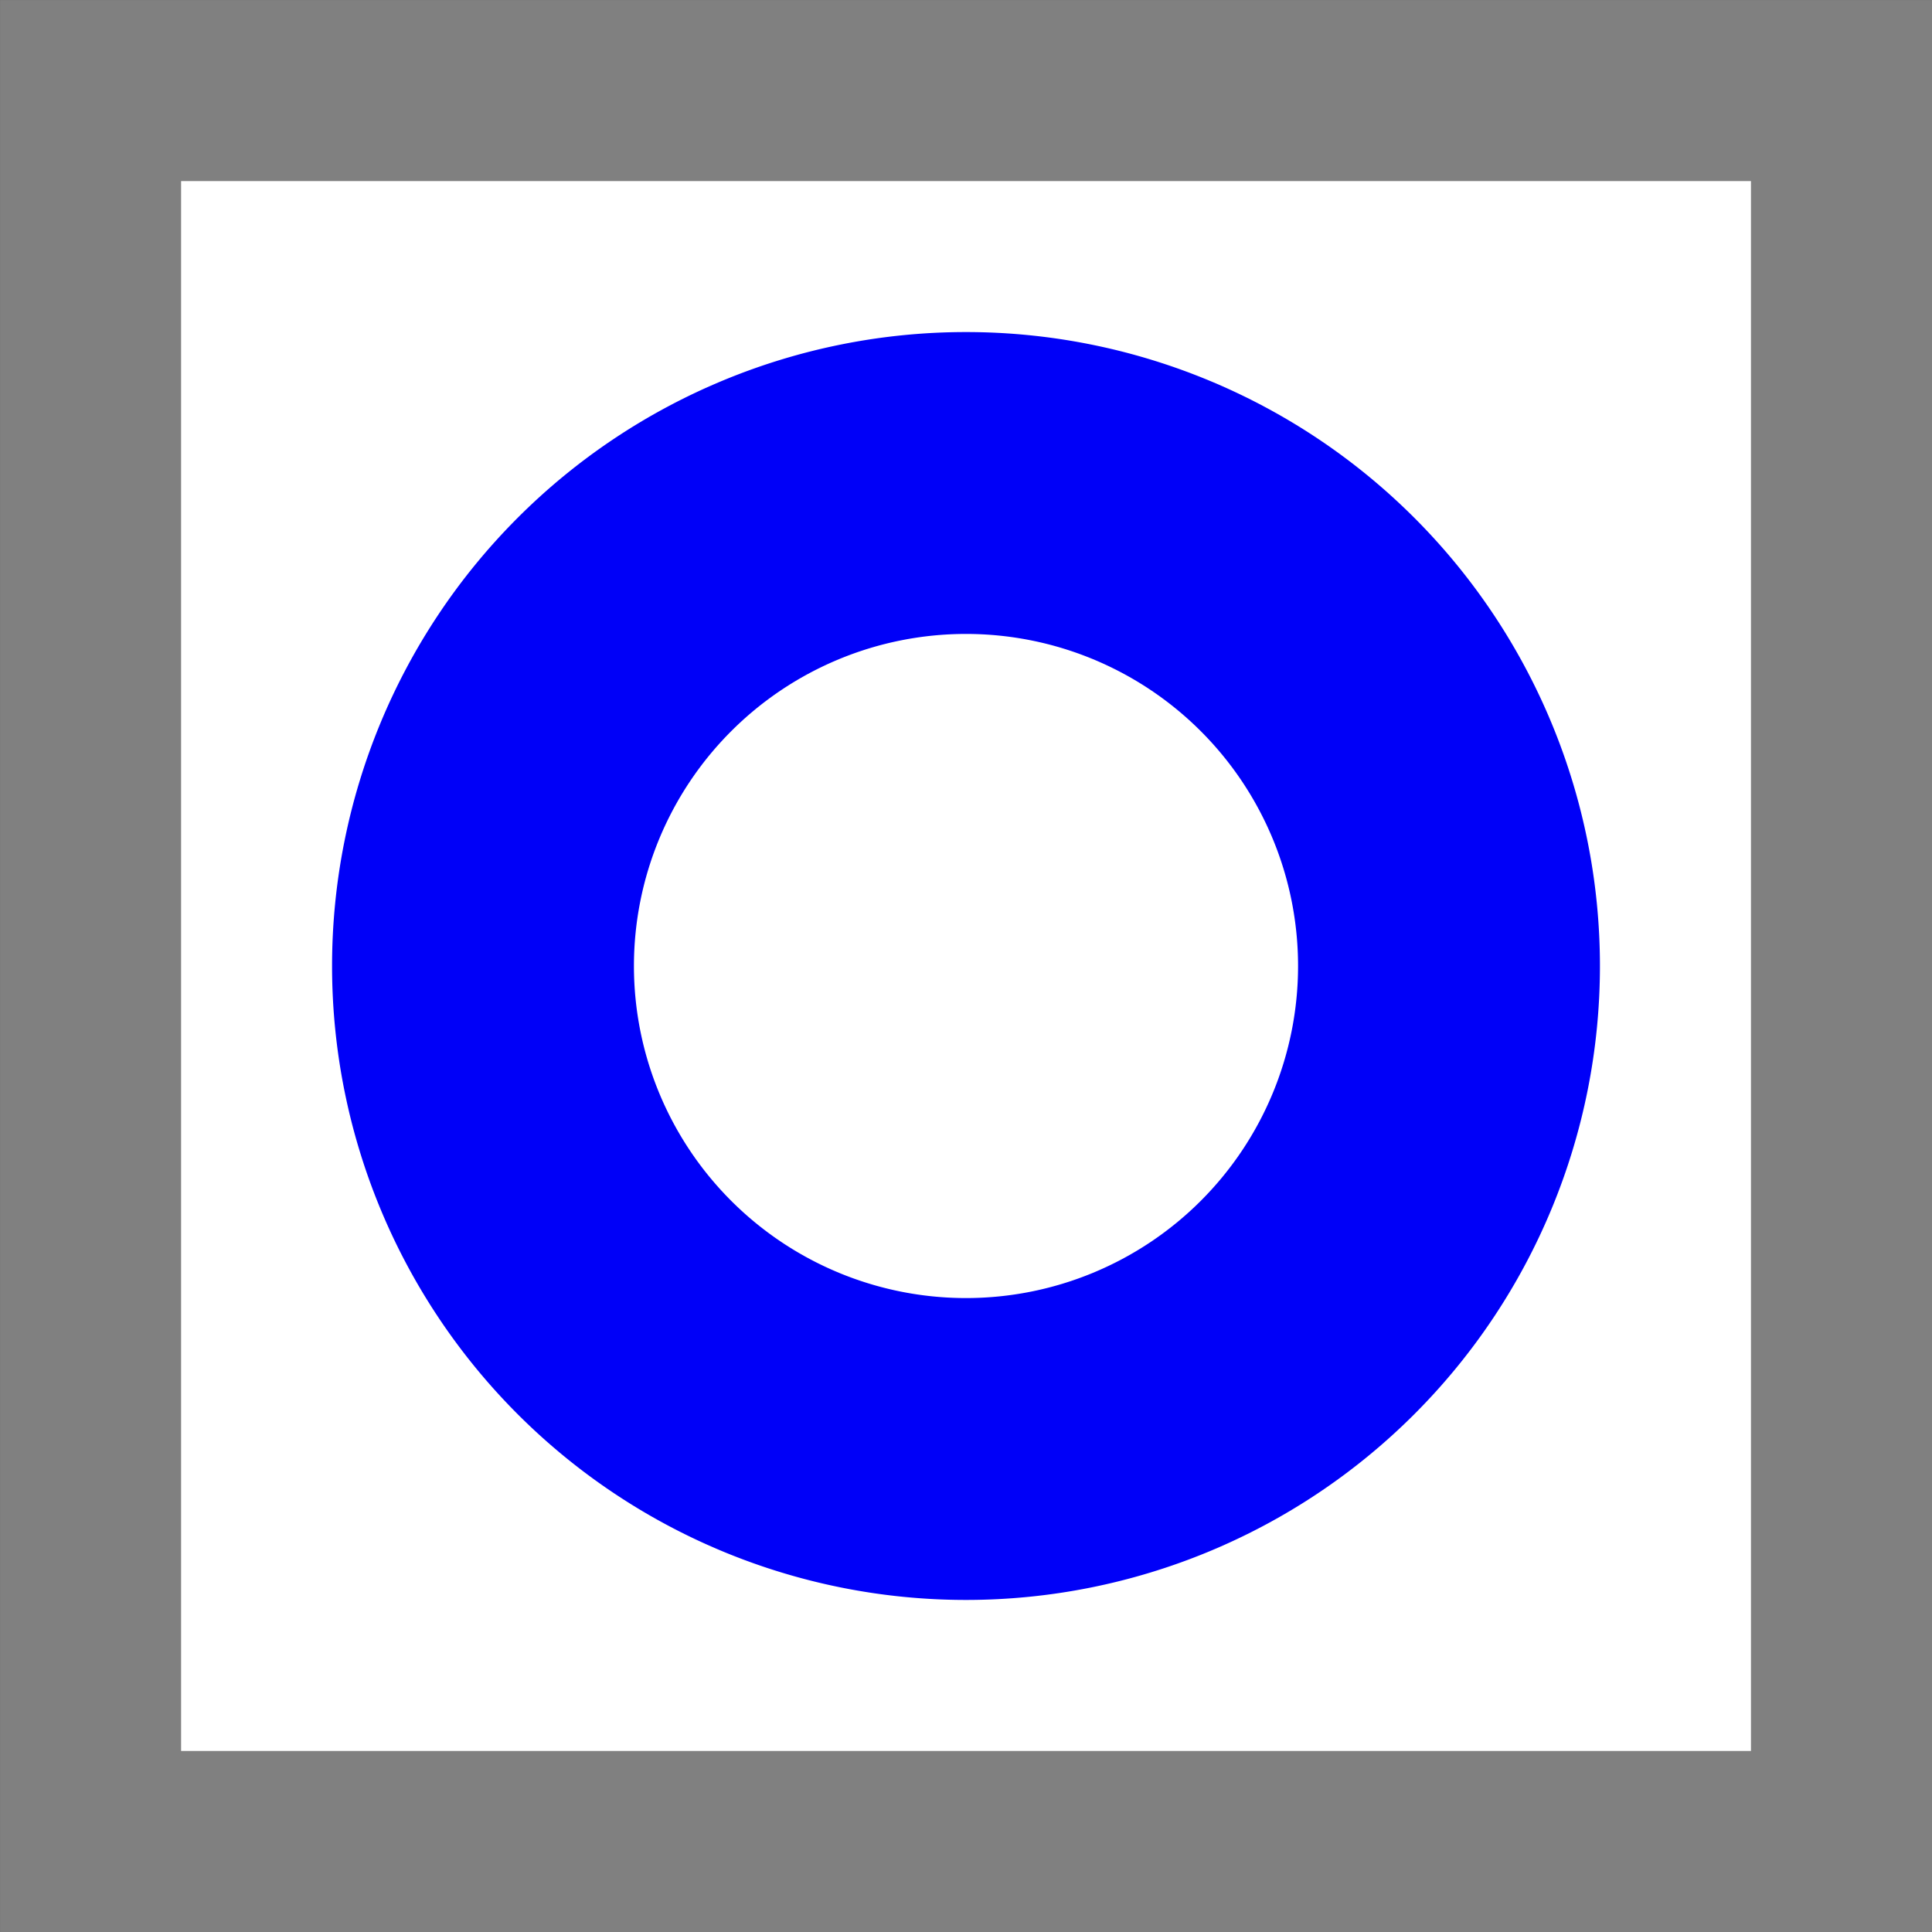 <?xml version="1.0" encoding="UTF-8" standalone="no"?>
<!-- Created with Inkscape (http://www.inkscape.org/) -->

<svg
   width="32.0px"
   height="32.0px"
   viewBox="0 0 32.0 32.0"
   version="1.1"
   id="SVGRoot"
   xmlns="http://www.w3.org/2000/svg"
   xmlns:svg="http://www.w3.org/2000/svg">
  <rect x="0" y="0" width="32.0" height="32.0" fill="#333333" stroke="none"/>
  <defs
     id="defs4436" />
  <g
     id="layer1">
    <rect
       style="fill:#ffffff;stroke:#808080;stroke-width:2.999;stroke-linecap:square;stroke-dasharray:none;stroke-opacity:1;paint-order:markers fill stroke"
       id="rect605"
       width="29.001"
       height="29.001"
       x="1.5"
       y="1.5" />
    <path
       id="path17644"
       style="fill:#0000f8;fill-opacity:1;stroke:none;stroke-width:3.024;stroke-linecap:round;stroke-linejoin:round;paint-order:fill markers stroke"
       d="M 16 5.5 A 10.5 10.5 0 0 0 5.5 16 A 10.5 10.5 0 0 0 16 26.5 A 10.5 10.5 0 0 0 26.5 16 A 10.5 10.5 0 0 0 16 5.5 z M 16 10.5 A 5.5 5.5 0 0 1 21.5 16 A 5.5 5.5 0 0 1 16 21.5 A 5.5 5.5 0 0 1 10.5 16 A 5.5 5.5 0 0 1 16 10.5 z " />
  </g>
</svg>
